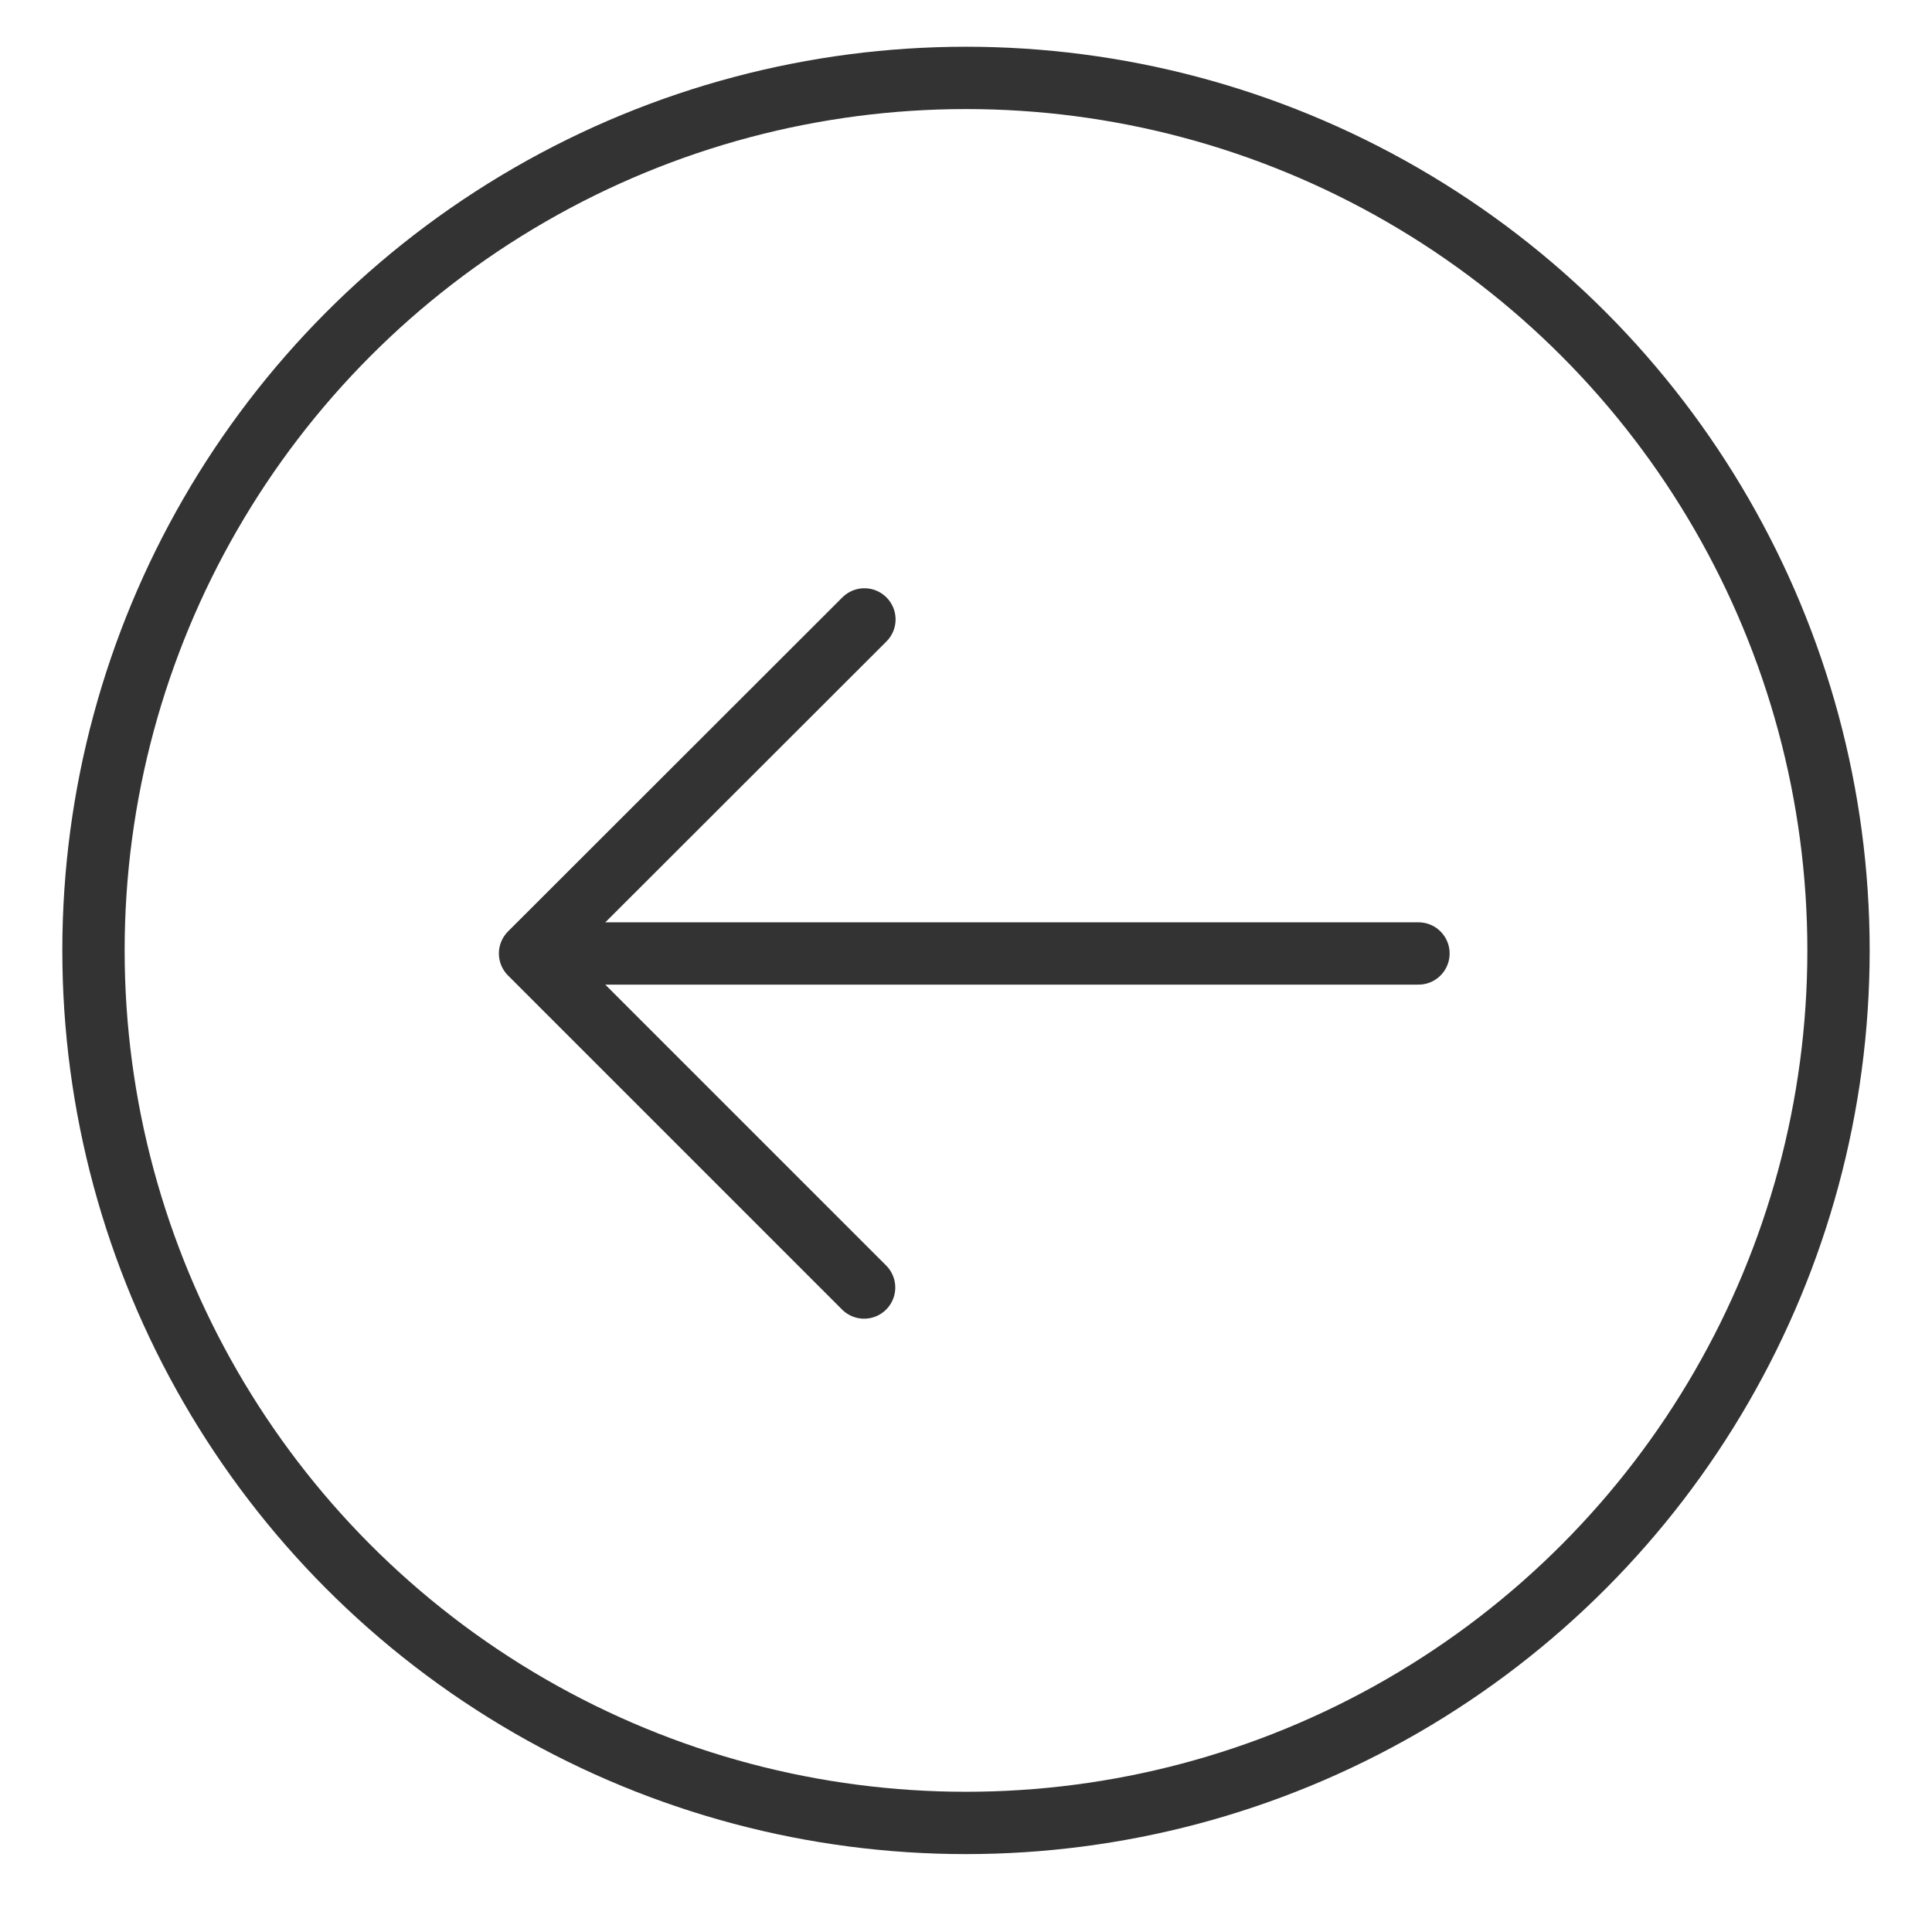 <?xml version="1.0" encoding="utf-8"?>
<!-- Generator: Adobe Illustrator 23.0.3, SVG Export Plug-In . SVG Version: 6.00 Build 0)  -->
<svg version="1.1" id="Livello_1" xmlns="http://www.w3.org/2000/svg" xmlns:xlink="http://www.w3.org/1999/xlink" x="0px" y="0px"
	 viewBox="0 0 62 62" enable-background="new 0 0 62 62" xml:space="preserve">
<g id="Group_78" transform="translate(-21.02 -13.742)">
	<path id="Path_81" fill="none" stroke="#333333" stroke-width="2" stroke-linecap="round" stroke-linejoin="round" d="M48.76,33.62
		L38.03,44.34l10.72,10.72"/>
	<path id="Path_82" fill="none" stroke="#333333" stroke-width="2" stroke-linecap="round" d="M38.09,44.34h28.45"/>
</g>
<g id="Ellipse_84">
	<circle fill="none" cx="31" cy="30.5" r="29"/>
	<circle fill="none" stroke="#333333" stroke-width="2" cx="31" cy="30.5" r="28"/>
</g>
</svg>
